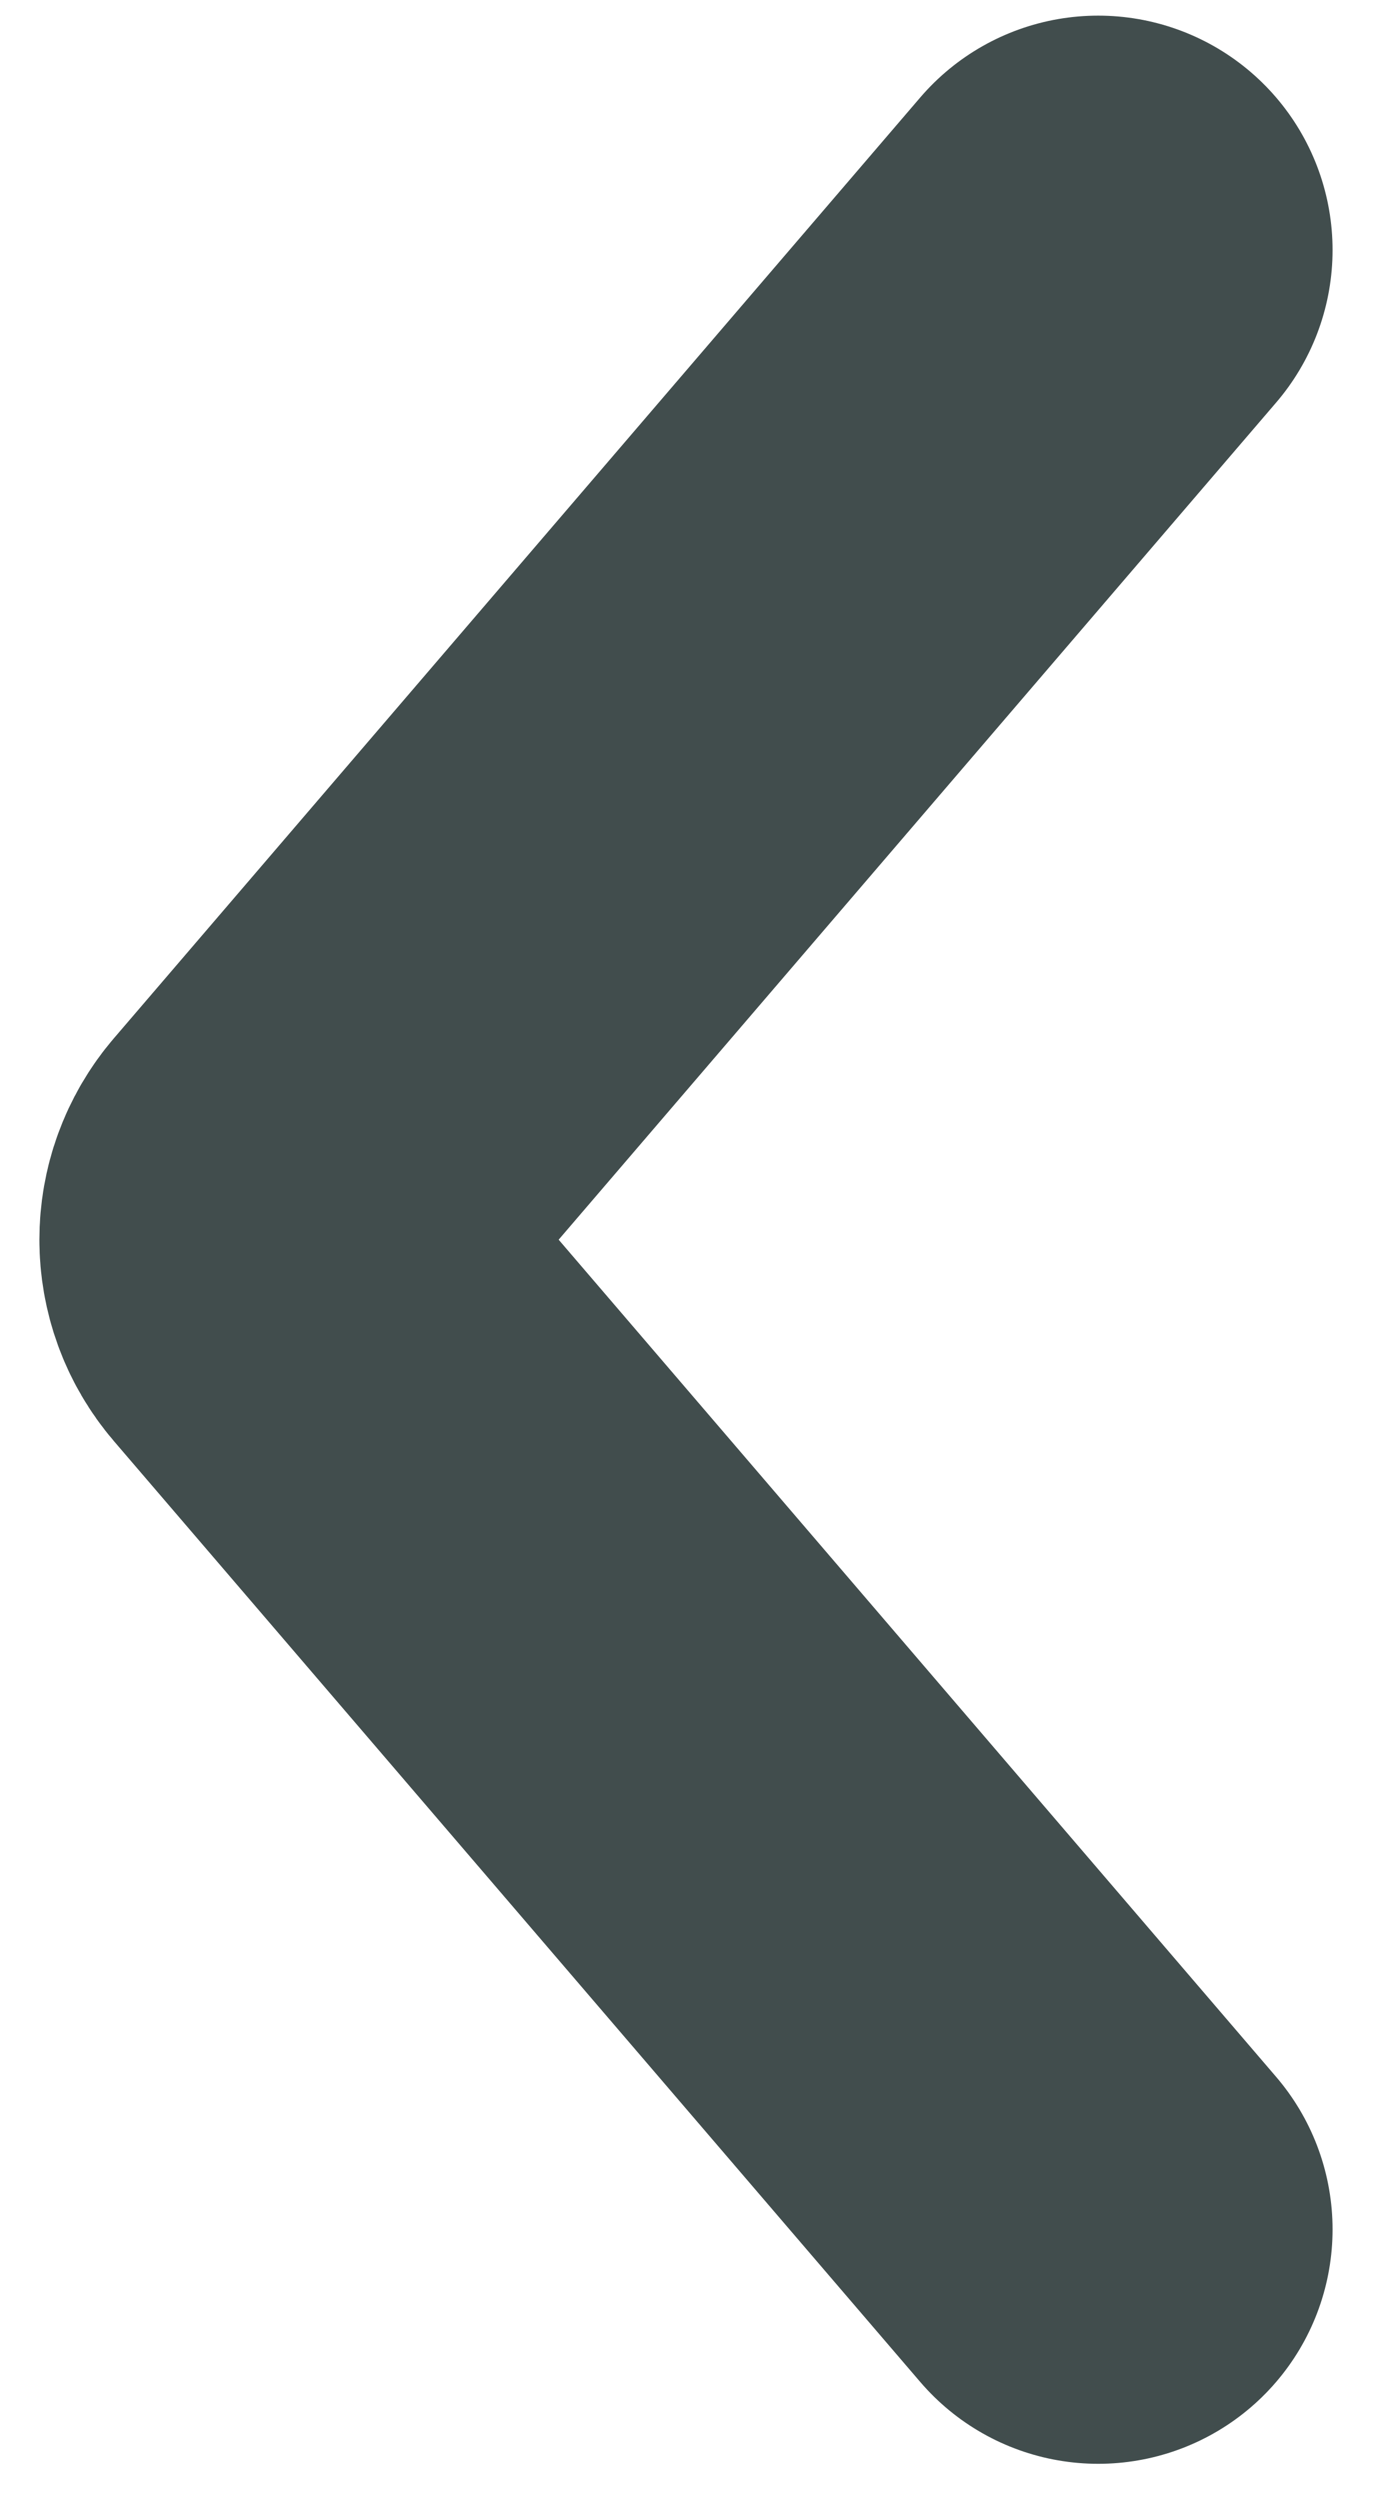 <svg width="22" height="40" viewBox="0 0 22 40" fill="none" xmlns="http://www.w3.org/2000/svg">
<path d="M17.571 4L4.669 19.052C4.284 19.502 4.284 20.165 4.669 20.614L17.571 35.667" stroke="#414D4D" stroke-width="7.5" stroke-linecap="round"/>
</svg>
